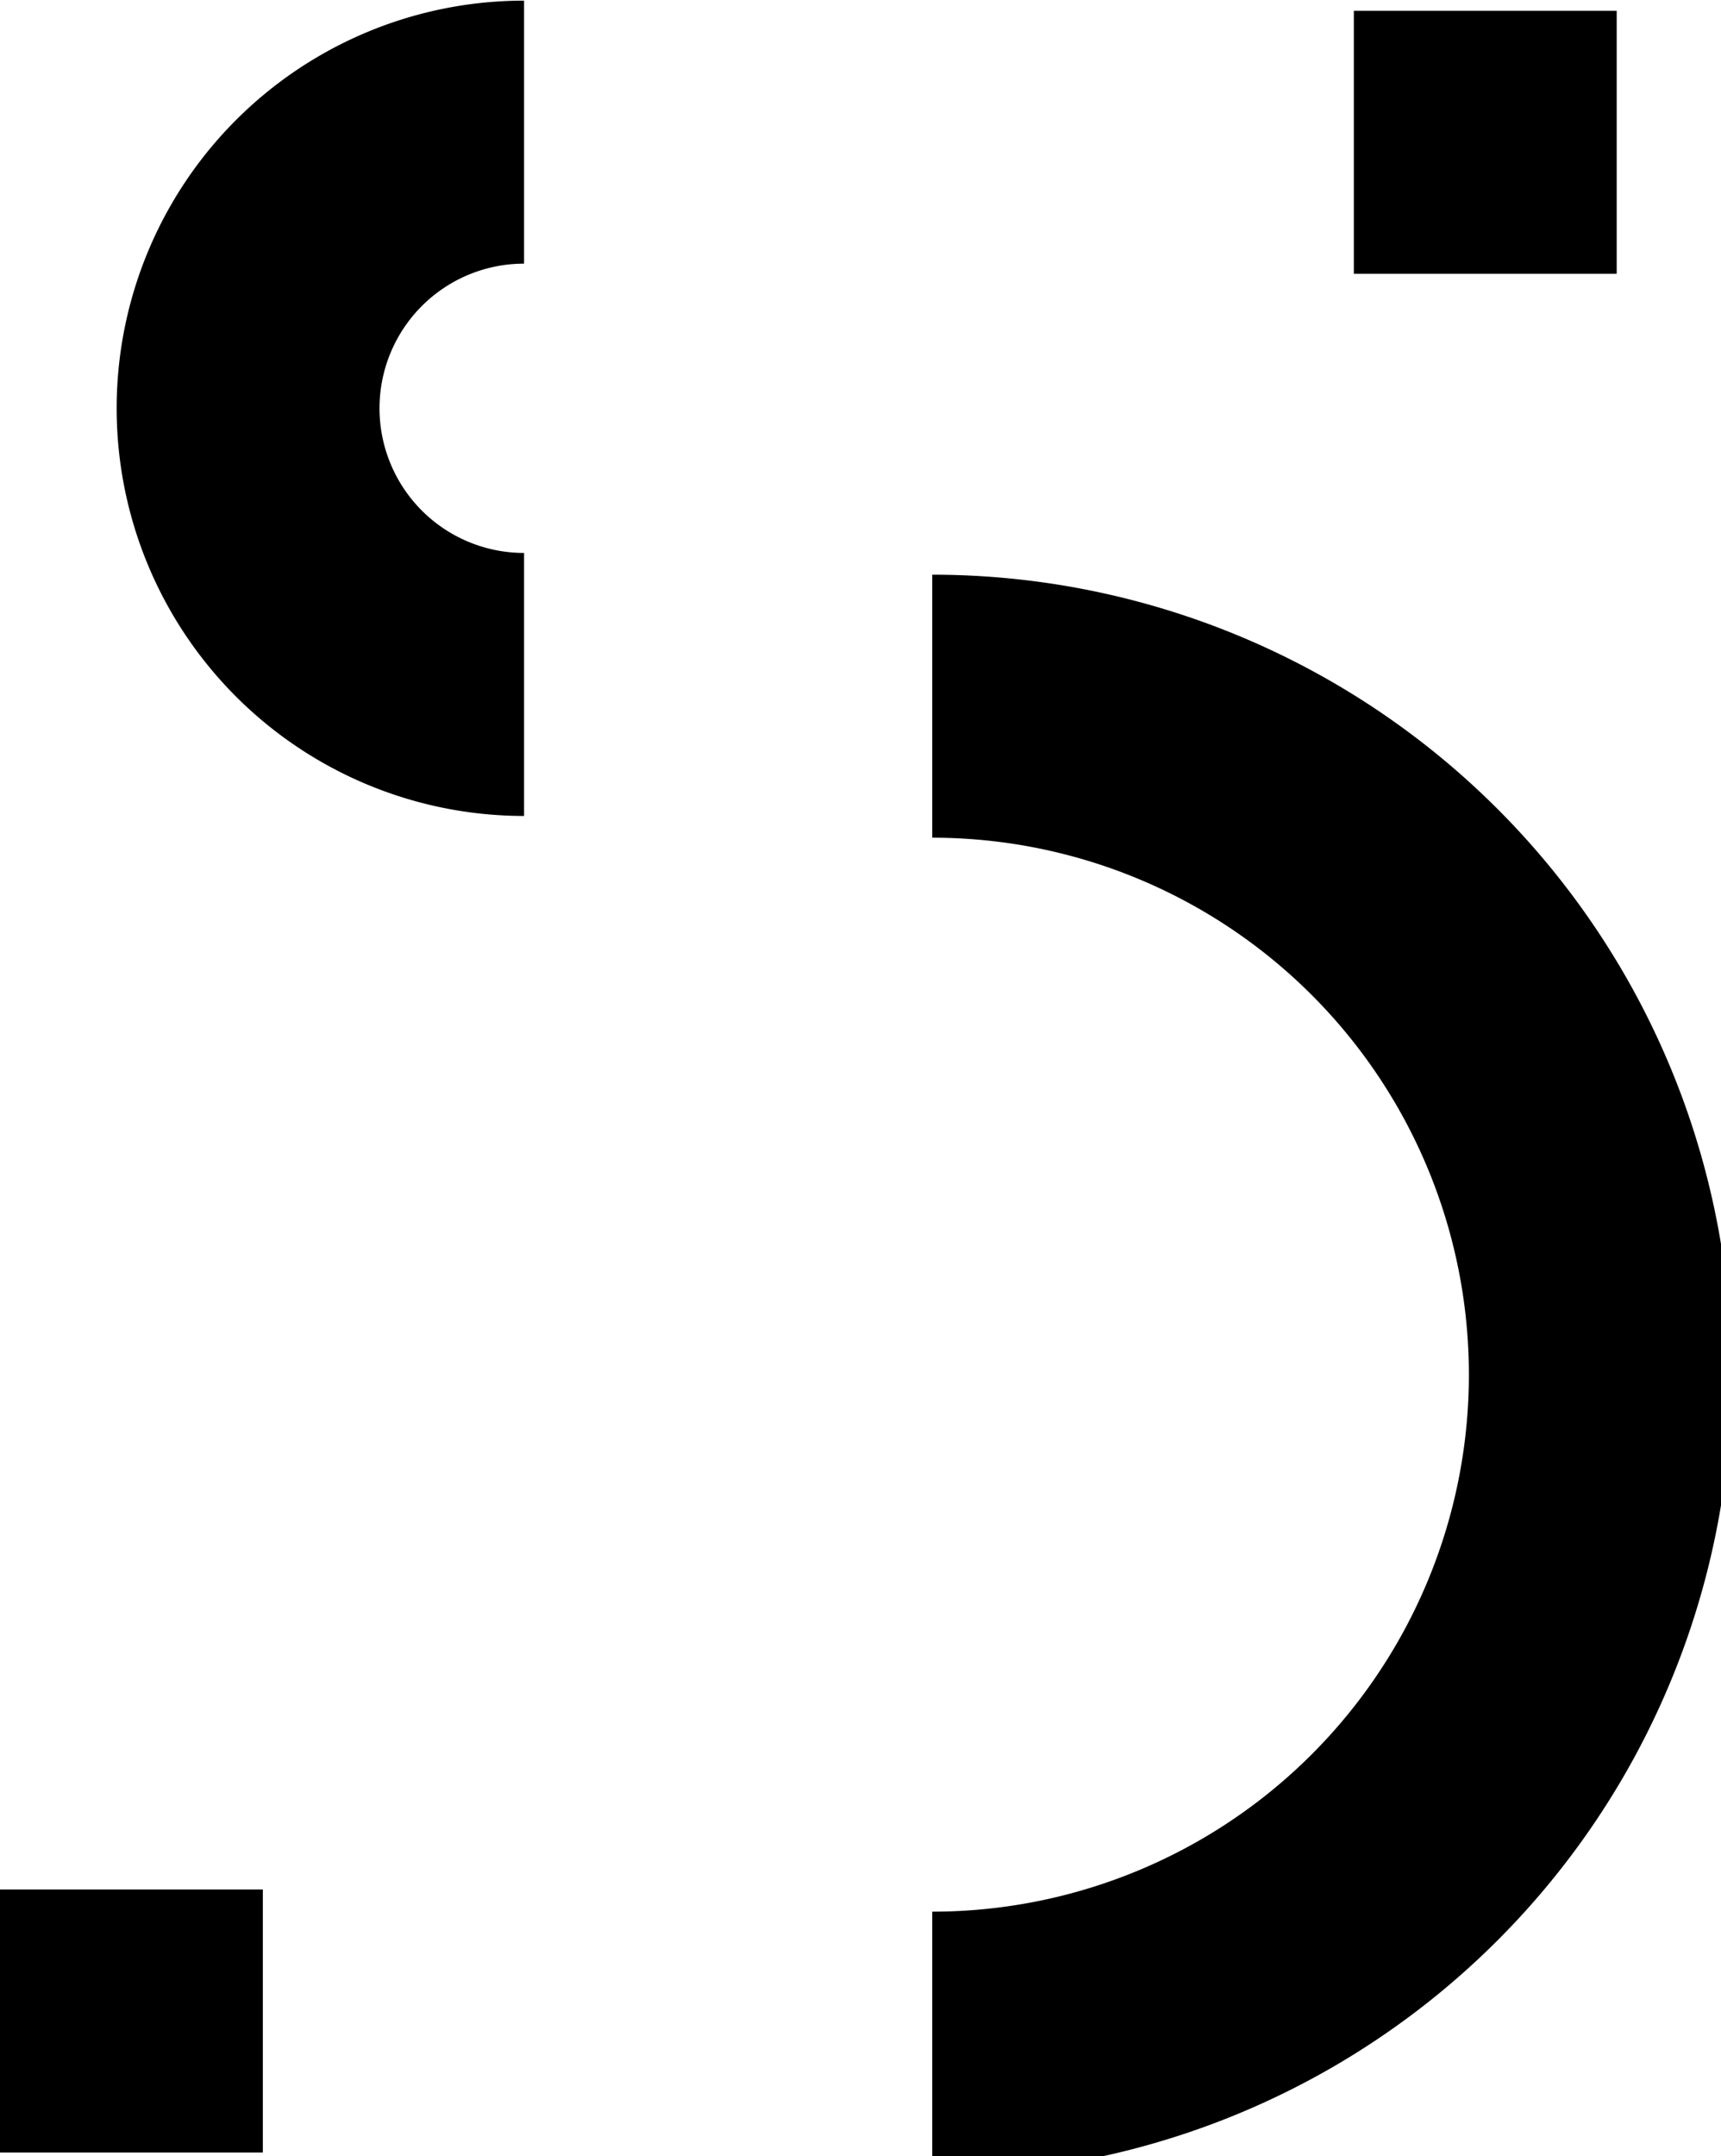 <?xml version="1.0" encoding="UTF-8" standalone="no"?>
<svg
   xmlns:dc="http://purl.org/dc/elements/1.1/"
   xmlns:cc="http://creativecommons.org/ns#"
   xmlns:rdf="http://www.w3.org/1999/02/22-rdf-syntax-ns#"
   xmlns:svg="http://www.w3.org/2000/svg"
   xmlns="http://www.w3.org/2000/svg"
   xmlns:sodipodi="http://sodipodi.sourceforge.net/DTD/sodipodi-0.dtd"
   xmlns:inkscape="http://www.inkscape.org/namespaces/inkscape"
   width="78.57mm"
   height="98.375mm"
   viewBox="0 0 78.57 98.375"
   version="1.1"
   id="svg1151"
   inkscape:version="1.0 (4035a4fb49, 2020-05-01)"
   sodipodi:docname="CapS.svg">
  <defs
     id="defs1145" />
  <sodipodi:namedview
     id="base"
     pagecolor="#ffffff"
     bordercolor="#666666"
     borderopacity="1.0"
     inkscape:pageopacity="0.0"
     inkscape:pageshadow="2"
     inkscape:zoom="1.009394"
     inkscape:cx="175.55455"
     inkscape:cy="75.289019"
     inkscape:document-units="mm"
     inkscape:current-layer="layer1"
     inkscape:document-rotation="0"
     showgrid="false"
     fit-margin-top="0"
     fit-margin-left="0"
     fit-margin-right="0"
     fit-margin-bottom="0"
     inkscape:window-width="2736"
     inkscape:window-height="1714"
     inkscape:window-x="-12"
     inkscape:window-y="-12"
     inkscape:window-maximized="1" />
  <g
     inkscape:label="Layer 1"
     inkscape:groupmode="layer"
     id="layer1"
     transform="translate(234.069,61.552)">
    <rect
       y="-61.06"
       x="-172.261"
       height="12"
       width="12"
       id="rect2482"
       style="fill:#000000;stroke:none;stroke-width:12;stroke-miterlimit:4;stroke-dasharray:none" />
    <rect
       style="fill:#000000;stroke:none;stroke-width:12;stroke-miterlimit:4;stroke-dasharray:none"
       id="rect1908"
       width="12"
       height="12"
       x="-234.069"
       y="24.658" />
    <path
       style="fill:none;stroke:#000000;stroke-width:12;stroke-miterlimit:4;stroke-dasharray:none"
       id="path1914"
       sodipodi:type="arc"
       sodipodi:cx="-1.1693392"
       sodipodi:cy="-191.50931"
       sodipodi:rx="30.5"
       sodipodi:ry="30.5"
       sodipodi:start="0"
       sodipodi:end="3.1415927"
       sodipodi:open="true"
       sodipodi:arc-type="arc"
       d="m 29.331,-191.509 a 30.5,30.5 0 0 1 -15.25,26.414 30.5,30.5 0 0 1 -30.5,0 30.5,30.5 0 0 1 -15.25,-26.414"
       transform="rotate(-90)" />
    <path
       style="fill:none;stroke:#000000;stroke-width:12;stroke-miterlimit:4;stroke-dasharray:none"
       id="path1916"
       sodipodi:type="arc"
       sodipodi:cx="42.923252"
       sodipodi:cy="210.14261"
       sodipodi:rx="12.6"
       sodipodi:ry="12.6"
       sodipodi:start="0"
       sodipodi:end="3.1415927"
       sodipodi:open="true"
       sodipodi:arc-type="arc"
       d="m 55.523,210.143 a 12.6,12.6 0 0 1 -6.3,10.912 12.6,12.6 0 0 1 -12.6,0 12.6,12.6 0 0 1 -6.3,-10.912"
       transform="matrix(0,-1,-1,0,0,0)" />
  </g>
</svg>
